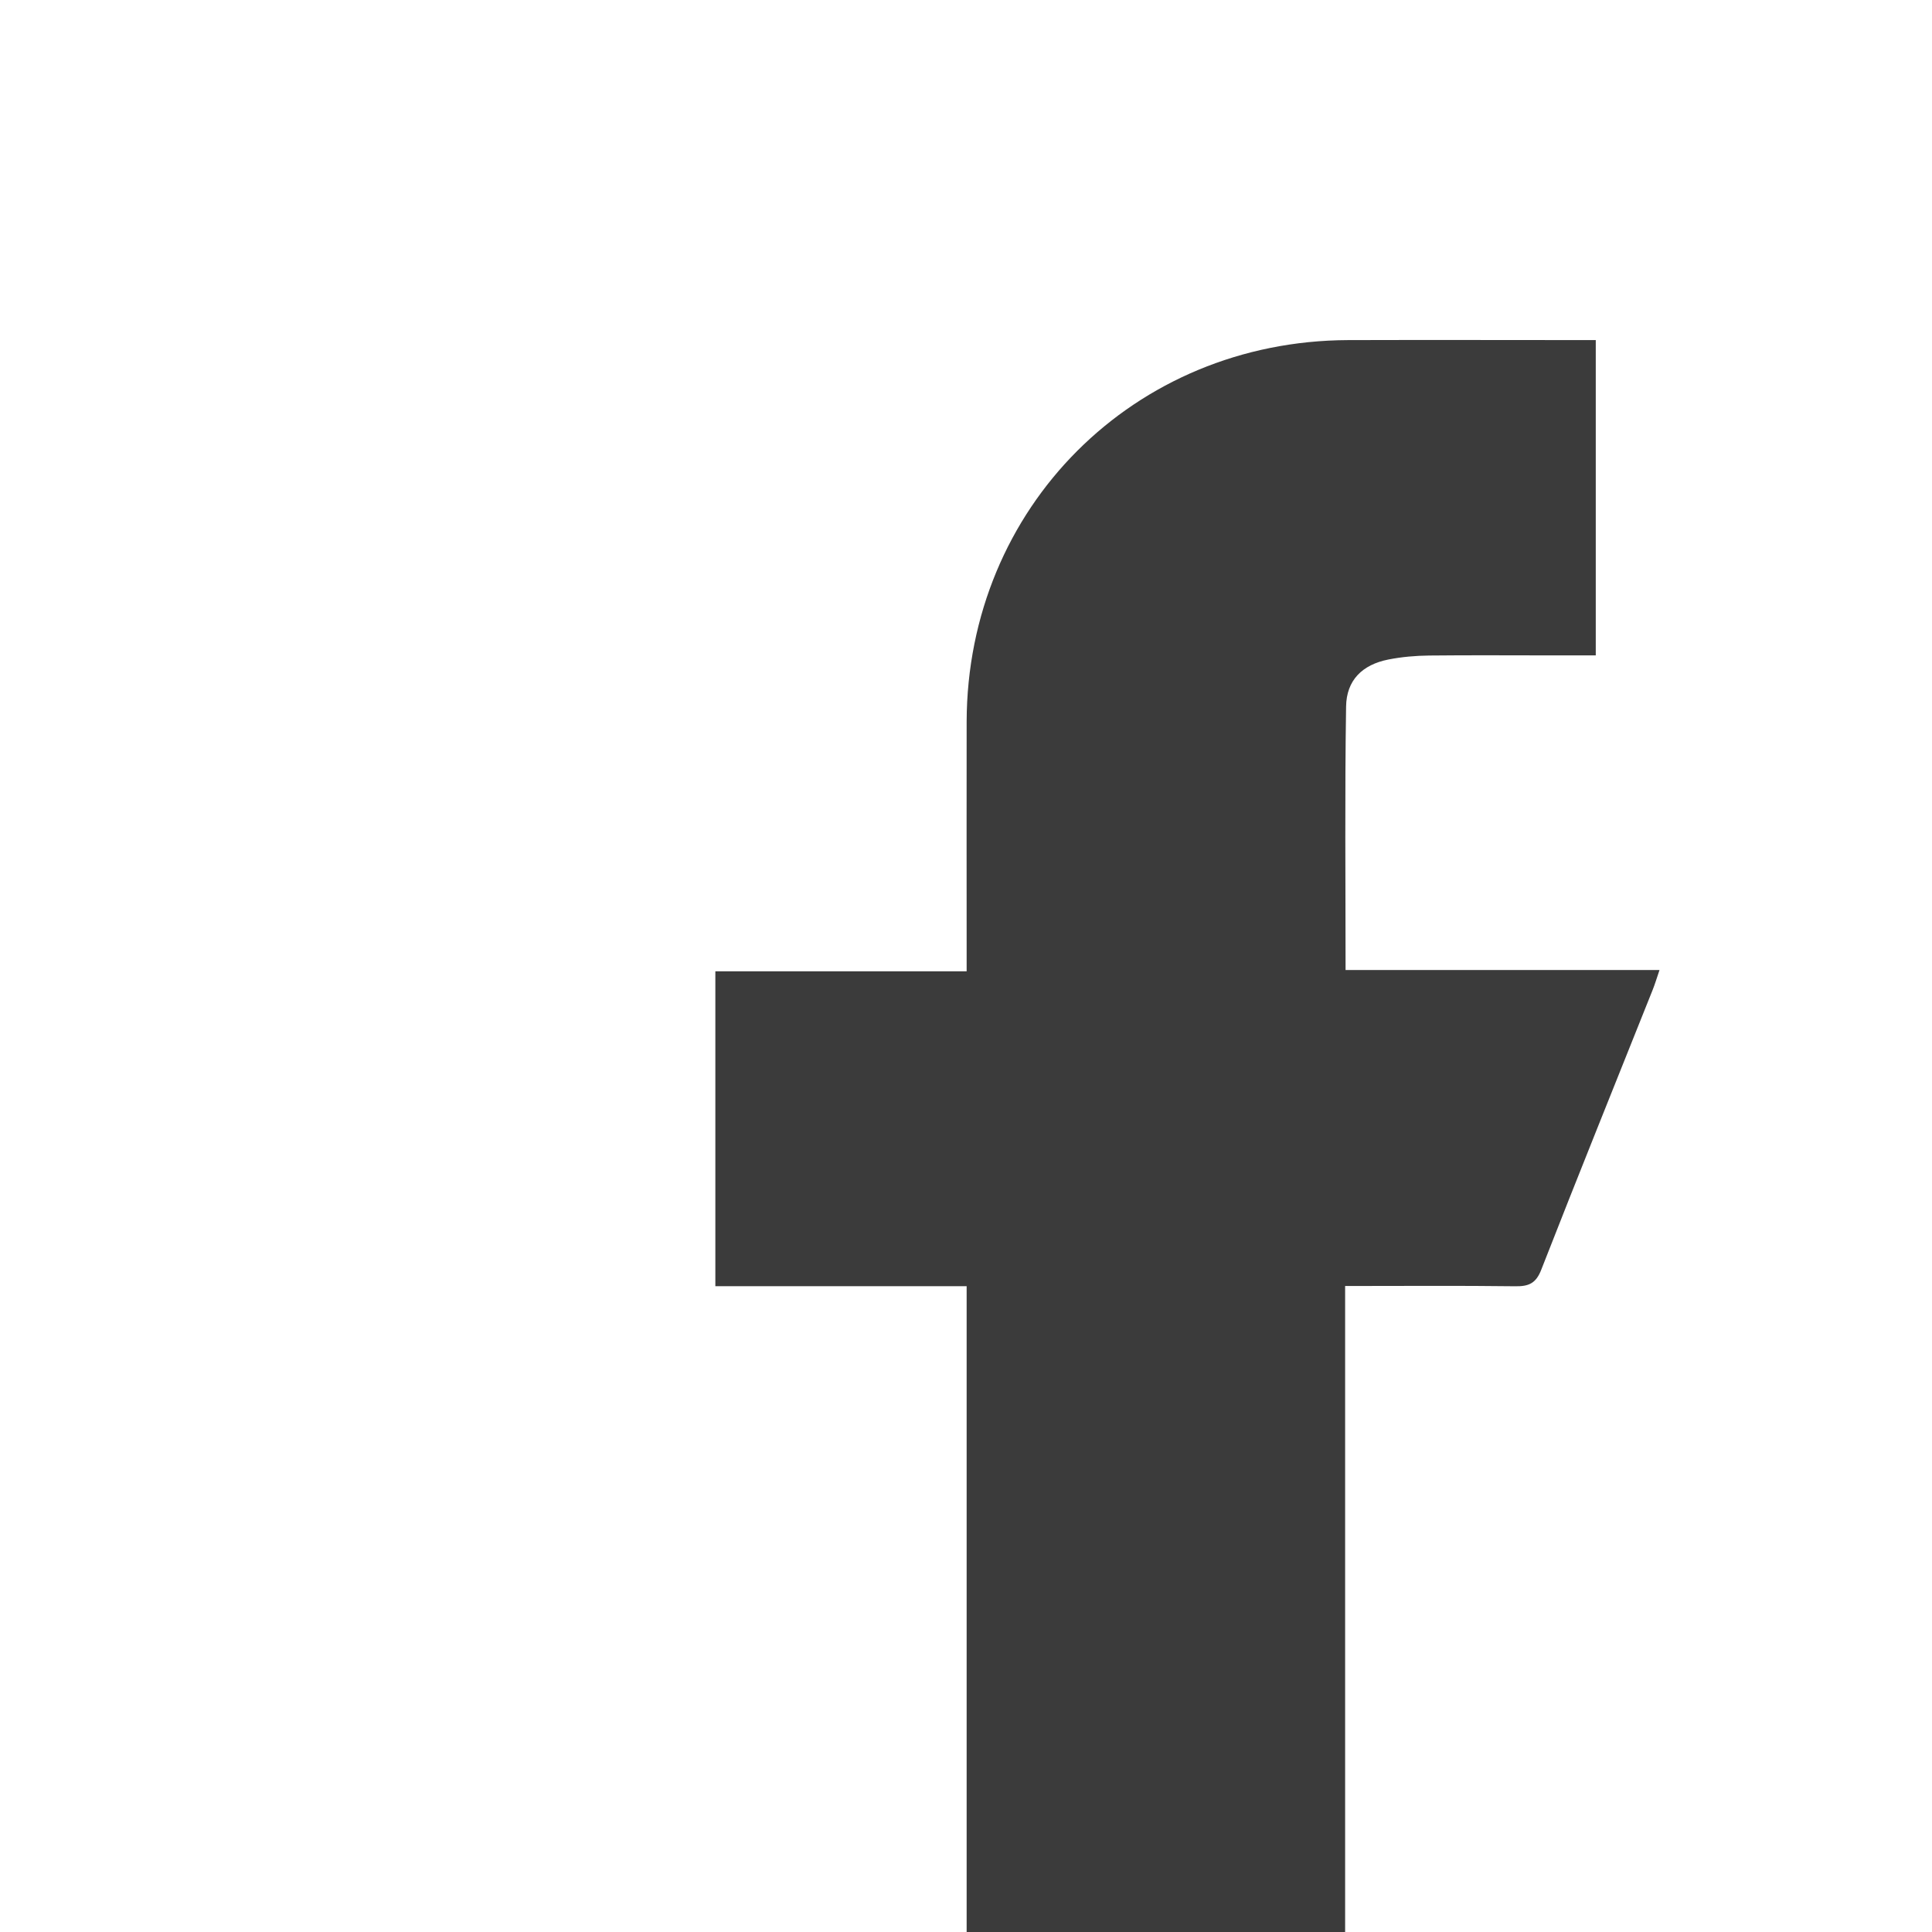 <?xml version="1.0" encoding="utf-8"?>
<!-- Generator: Adobe Illustrator 16.0.0, SVG Export Plug-In . SVG Version: 6.00 Build 0)  -->
<!DOCTYPE svg PUBLIC "-//W3C//DTD SVG 1.1//EN" "http://www.w3.org/Graphics/SVG/1.1/DTD/svg11.dtd">
<svg version="1.1" id="Layer_1" xmlns="http://www.w3.org/2000/svg" xmlns:xlink="http://www.w3.org/1999/xlink" x="0px" y="0px"
	 width="30px" height="30px" viewBox="0 0 30 30" enable-background="new 0 0 30 30" xml:space="preserve">
<path display="none" fill-rule="evenodd" clip-rule="evenodd" fill="#BEBEBE" d="M-0.658-0.594
	C-0.64-0.64,30.676-0.596,30.676-0.596V30.74c0,0-7.671,0-9.792,0c0-3.585,0-7.17,0-10.771c0.91,0,1.777-0.007,2.643,0.004
	c0.207,0.003,0.323-0.045,0.405-0.258c0.567-1.451,1.149-2.896,1.727-4.343c0.036-0.09,0.064-0.184,0.11-0.31
	c-1.647,0-3.254,0-4.877,0c0-1.38-0.011-2.735,0.007-4.089c0.006-0.411,0.252-0.652,0.656-0.732c0.211-0.041,0.427-0.059,0.64-0.062
	c0.642-0.008,1.285-0.002,1.927-0.002c0.221,0,0.441,0,0.654,0c0-1.655,0-3.27,0-4.896c-1.298,0-2.571-0.004-3.846,0
	c-3.323,0.012-5.911,2.599-5.921,5.923c-0.002,1.173,0,2.346,0,3.519c0,0.108,0,0.217,0,0.359c-1.324,0-2.612,0-3.902,0
	c0,1.641,0,3.249,0,4.89c1.302,0,2.59,0,3.902,0c0,3.611,0,7.19,0,10.768c-4.081,0-15.667,0-15.667,0S-0.658,7.566-0.658-0.594z"/>
<path fill-rule="evenodd" clip-rule="evenodd" fill="#3B3B3B" d="M15.01,30.74c0-3.577,0-7.156,0-10.768c-1.311,0-2.6,0-3.902,0
	c0-1.642,0-3.249,0-4.89c1.29,0,2.578,0,3.902,0c0-0.142,0-0.25,0-0.359c0-1.173-0.002-2.346,0-3.519
	c0.01-3.324,2.597-5.911,5.923-5.923c1.271-0.004,2.547,0,3.846,0c0,1.626,0,3.241,0,4.896c-0.216,0-0.437,0-0.657,0
	c-0.642,0-1.283-0.005-1.927,0.002c-0.213,0.002-0.429,0.021-0.637,0.062c-0.404,0.08-0.651,0.321-0.656,0.732
	c-0.021,1.354-0.008,2.709-0.008,4.089c1.621,0,3.228,0,4.875,0c-0.043,0.126-0.071,0.22-0.107,0.31
	c-0.577,1.446-1.162,2.892-1.729,4.343c-0.082,0.213-0.195,0.261-0.403,0.258c-0.867-0.011-1.732-0.004-2.643-0.004
	c0,3.601,0,7.186,0,10.771C18.928,30.74,16.968,30.74,15.01,30.74z"/>
<path display="none" fill="#BFBFBF" d="M-0.658-0.615v31.272h31.334V-0.615H-0.658z M27.707,22.859
	c-0.005,2.775-2.066,4.846-4.843,4.853c-5.226,0.014-10.455,0.013-15.681,0.002c-2.81-0.007-4.855-2.069-4.874-4.912
	c-0.017-2.579-0.003-5.161-0.003-7.741c-0.001-2.593-0.008-5.187,0.001-7.78c0.009-2.25,1.223-4.016,3.263-4.689
	C6.082,2.423,6.643,2.338,7.18,2.336c5.229-0.019,10.456-0.019,15.684-0.008c2.771,0.006,4.838,2.074,4.843,4.85
	C27.72,12.405,27.72,17.634,27.707,22.859z"/>
<path display="none" fill="#3B3B3B" d="M22.864,2.318C17.636,2.308,12.409,2.308,7.18,2.327C6.643,2.329,6.082,2.413,5.571,2.582
	c-2.04,0.674-3.254,2.439-3.263,4.69c-0.009,2.593-0.002,5.187-0.001,7.78c0,2.58-0.014,5.161,0.003,7.74
	c0.019,2.843,2.064,4.904,4.874,4.912c5.227,0.01,10.456,0.013,15.681-0.001c2.776-0.007,4.838-2.077,4.843-4.853
	c0.013-5.228,0.013-10.456,0-15.683C27.702,4.393,25.636,2.324,22.864,2.318z M20.51,5.193c1.404,0,2.813,0,4.263,0
	c0,1.42,0,2.832,0,4.276c-0.047,0-0.093,0-0.142,0c-1.375,0-2.737,0-4.121,0c0-1.36,0-2.722,0-4.12
	C20.51,5.296,20.51,5.246,20.51,5.193z M19.511,14.991c0.003,2.484-2.028,4.517-4.512,4.512s-4.485-2.036-4.472-4.538
	c0.013-2.476,2.032-4.482,4.499-4.473C17.496,10.501,19.508,12.52,19.511,14.991z M25.443,12.878c0,3.248,0.002,6.496,0,9.745
	c-0.003,1.692-1.125,2.812-2.813,2.814c-5.079,0-10.158,0-15.237,0c-1.696-0.003-2.798-1.111-2.799-2.817
	c-0.001-3.249,0-6.497,0-9.745c0-0.132,0-0.264,0-0.446c0.238,0,0.462,0,0.697,0c1.061,0,2.109,0,3.143,0
	c-1.024,3.663-0.168,6.661,3.162,8.675c2.396,1.452,5.501,1.204,7.674-0.556c2.639-2.137,3.294-4.891,2.298-8.113
	c1.006,0,2.025,0,3.063,0c0.271,0,0.538,0,0.813,0C25.443,12.593,25.443,12.736,25.443,12.878z"/>
<path display="none" fill="#BFBFBF" d="M24.621,12.449c-1.037,0-2.057,0-3.061,0c0.996,3.222,0.338,5.976-2.3,8.114
	c-2.173,1.76-5.278,2.007-7.674,0.556c-3.33-2.016-4.186-5.014-3.161-8.675c-1.034,0-2.082,0-3.143,0c-0.236,0-0.459,0-0.697,0
	c0,0.182,0,0.314,0,0.446c0,3.248-0.001,6.495,0,9.744c0,1.707,1.103,2.816,2.798,2.817c5.079,0.002,10.158,0.002,15.237,0
	c1.69-0.001,2.81-1.121,2.812-2.814c0.003-3.249,0-6.497,0-9.744c0-0.142,0-0.285,0-0.443
	C25.159,12.449,24.893,12.449,24.621,12.449z"/>
<path display="none" fill="#BFBFBF" d="M14.99,19.519c2.482,0.005,4.514-2.028,4.511-4.512c-0.003-2.472-2.014-4.491-4.484-4.5
	c-2.467-0.009-4.485,1.997-4.499,4.473C10.504,17.482,12.506,19.512,14.99,19.519z"/>
<path display="none" fill="#BFBFBF" d="M20.499,5.208c0,0.053,0,0.103,0,0.156c0,1.398,0,2.76,0,4.12c1.384,0,2.747,0,4.122,0
	c0.049,0,0.095,0,0.141,0c0-1.444,0-2.855,0-4.276C23.313,5.208,21.903,5.208,20.499,5.208z"/>
<g display="none">
	<rect x="-0.658" y="-0.615" fill="#BEBEBE" width="31.334" height="31.334"/>
	<path fill="#5F6062" d="M26.981,23.925H3.038c-0.439,0-0.793-0.357-0.793-0.794V6.973c0-0.439,0.354-0.794,0.793-0.794h23.943
		c0.437,0,0.791,0.355,0.791,0.794v16.158C27.772,23.567,27.418,23.925,26.981,23.925 M3.831,22.338h22.354V7.766H3.831V22.338z"/>
	<path fill="#5F6062" d="M15.01,17.542c-0.836,0-1.674-0.301-2.34-0.898L2.509,7.564c-0.246-0.22-0.33-0.567-0.212-0.874
		c0.118-0.307,0.412-0.511,0.741-0.511h23.943c0.328,0,0.624,0.204,0.74,0.511s0.033,0.654-0.212,0.874l-10.161,9.079
		C16.681,17.241,15.846,17.542,15.01,17.542 M5.118,7.766l8.609,7.695c0.73,0.654,1.832,0.654,2.562,0L24.9,7.766H5.118z"/>
	<path fill="#5F6062" d="M26.981,23.814H3.038c-0.329,0-0.624-0.202-0.742-0.512c-0.118-0.307-0.033-0.653,0.213-0.873l8.917-7.969
		c0.326-0.293,0.829-0.264,1.12,0.062c0.293,0.328,0.264,0.829-0.062,1.123l-7.367,6.585H24.9l-7.366-6.585
		c-0.326-0.293-0.353-0.794-0.063-1.123c0.294-0.326,0.796-0.355,1.122-0.062l8.917,7.969c0.245,0.22,0.328,0.566,0.212,0.873
		C27.605,23.612,27.31,23.814,26.981,23.814"/>
</g>
</svg>
